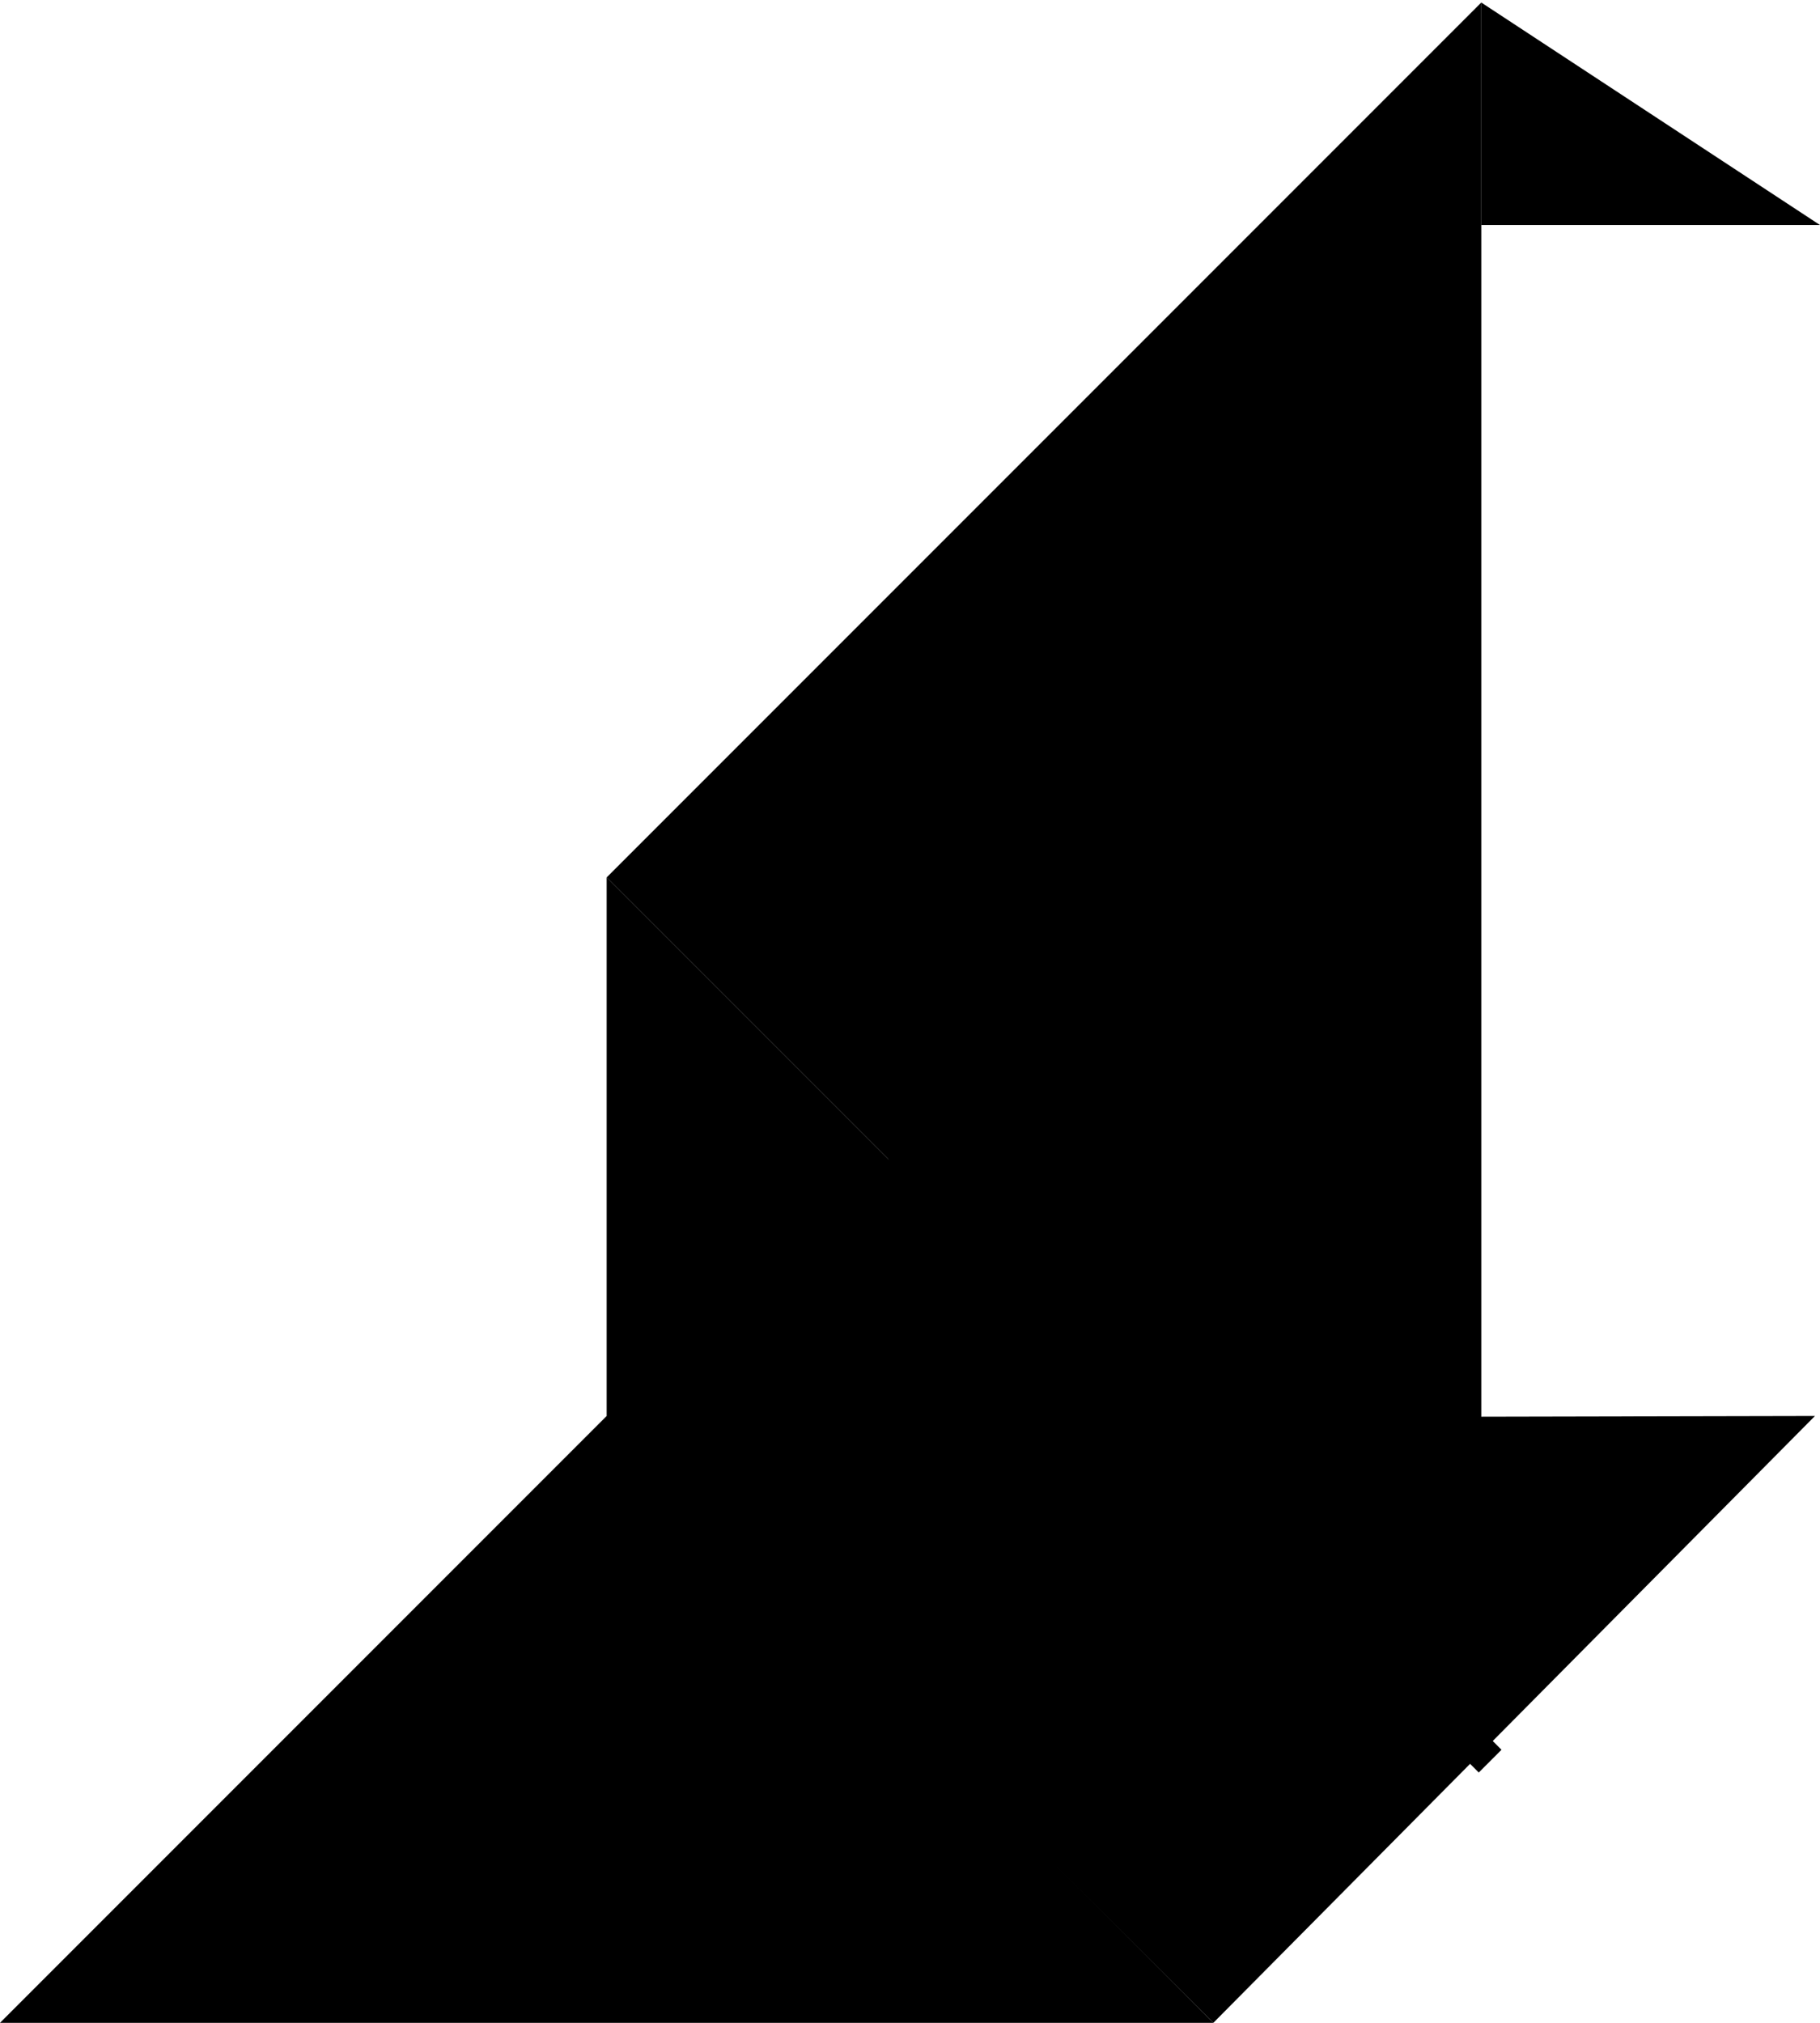 <svg id="hat" class="anim" x="0px" y="0px" viewBox="0 0 720 800">
  <linearGradient
    id="g2"
    gradientUnits="userSpaceOnUse"
    x1="161" y1="883" x2="500" y2="780"
  >
    <stop offset="0" />
    <stop offset="1" />
  </linearGradient>

  <linearGradient
    id="g3"
    gradientUnits="userSpaceOnUse"
    x1="808" y1="470" x2="448" y2="368"
  >
    <stop offset="0" />
    <stop offset="1" />
  </linearGradient>

  <linearGradient
    id="g4"
    gradientUnits="userSpaceOnUse"
    x1="240" y1="780" x2="718" y2="780"
   >
    <stop offset="0" />
    <stop offset="1" />
  </linearGradient>

  <linearGradient
    id="g5"
    gradientUnits="userSpaceOnUse"
    x1="376" y1="772" x2="570" y2="605"
  >
    <stop offset="0" />
    <stop offset="1" />
  </linearGradient>

  <polygon
    class="p1"
    points="586,1 586,89 720,89"
  />
  <polygon
    class="p4"
    points="480,800 240,560 0,800"
  />
  <polygon
    class="p5"
    points="240,561 480,800 718,560"
  />
  <polygon
    class="p3"
    points="240,347 240,693 586,693"
  />
  <polygon
    class="p2"
    points="586,1 240,347 586,693"
  />
  <g class="wand">
    <polygon
      class="star"
      points="501,537 453,502 455,442 407,477 351,457 369,514 333,561 392,561 426,610 453,551 443,559"
    />
    <polygon
      class="stick"
      points="594,692 585,701 443,559 453,551"
    />
  </g>
</svg>
